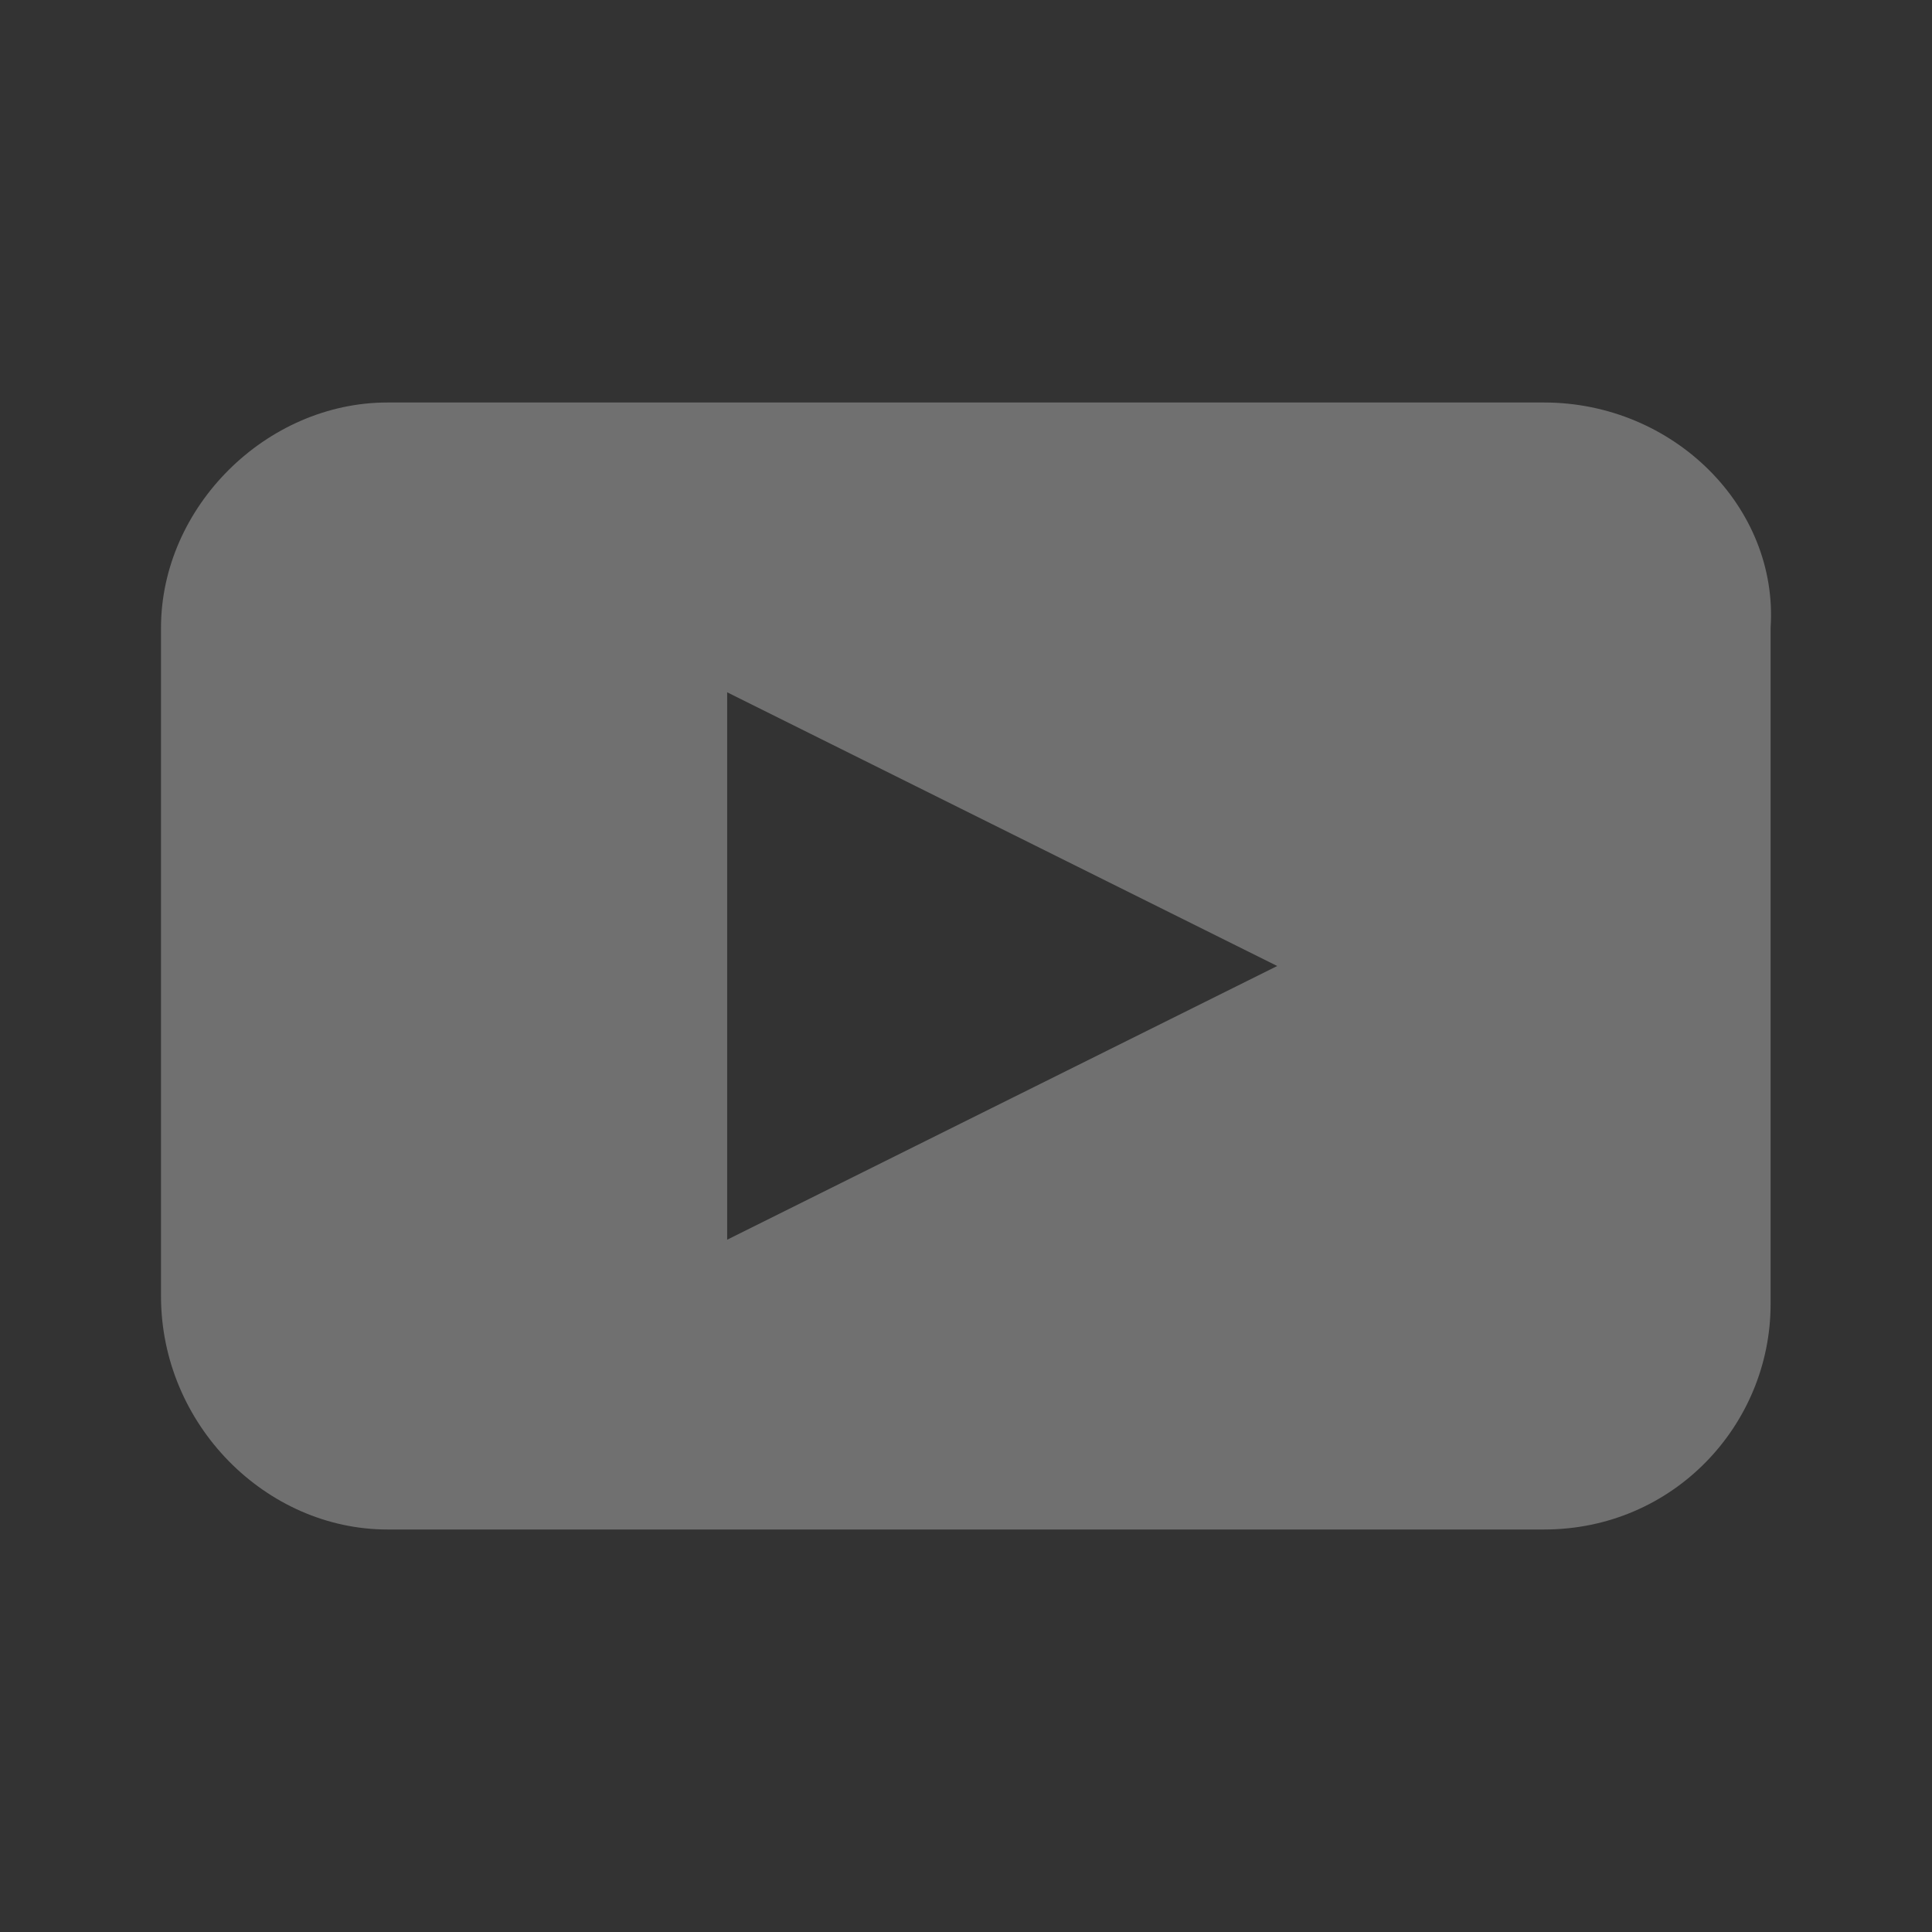 <svg width="24" height="24" viewBox="0 0 24 24" fill="none" xmlns="http://www.w3.org/2000/svg">
<rect x="0" y="0" width="24" height="24" fill="#333333" stroke="none"/>
<path d="M19.181 5H4.813C3.306 5 2 6.3 2 7.8V16.1C2 17.7 3.306 19 4.813 19H19.181C20.789 19 21.995 17.7 21.995 16.2V7.8C22.095 6.3 20.789 5 19.181 5ZM9.033 15.4V8.6L15.866 12L9.033 15.4Z" fill="white" fill-opacity="0.3"/>
</svg>
